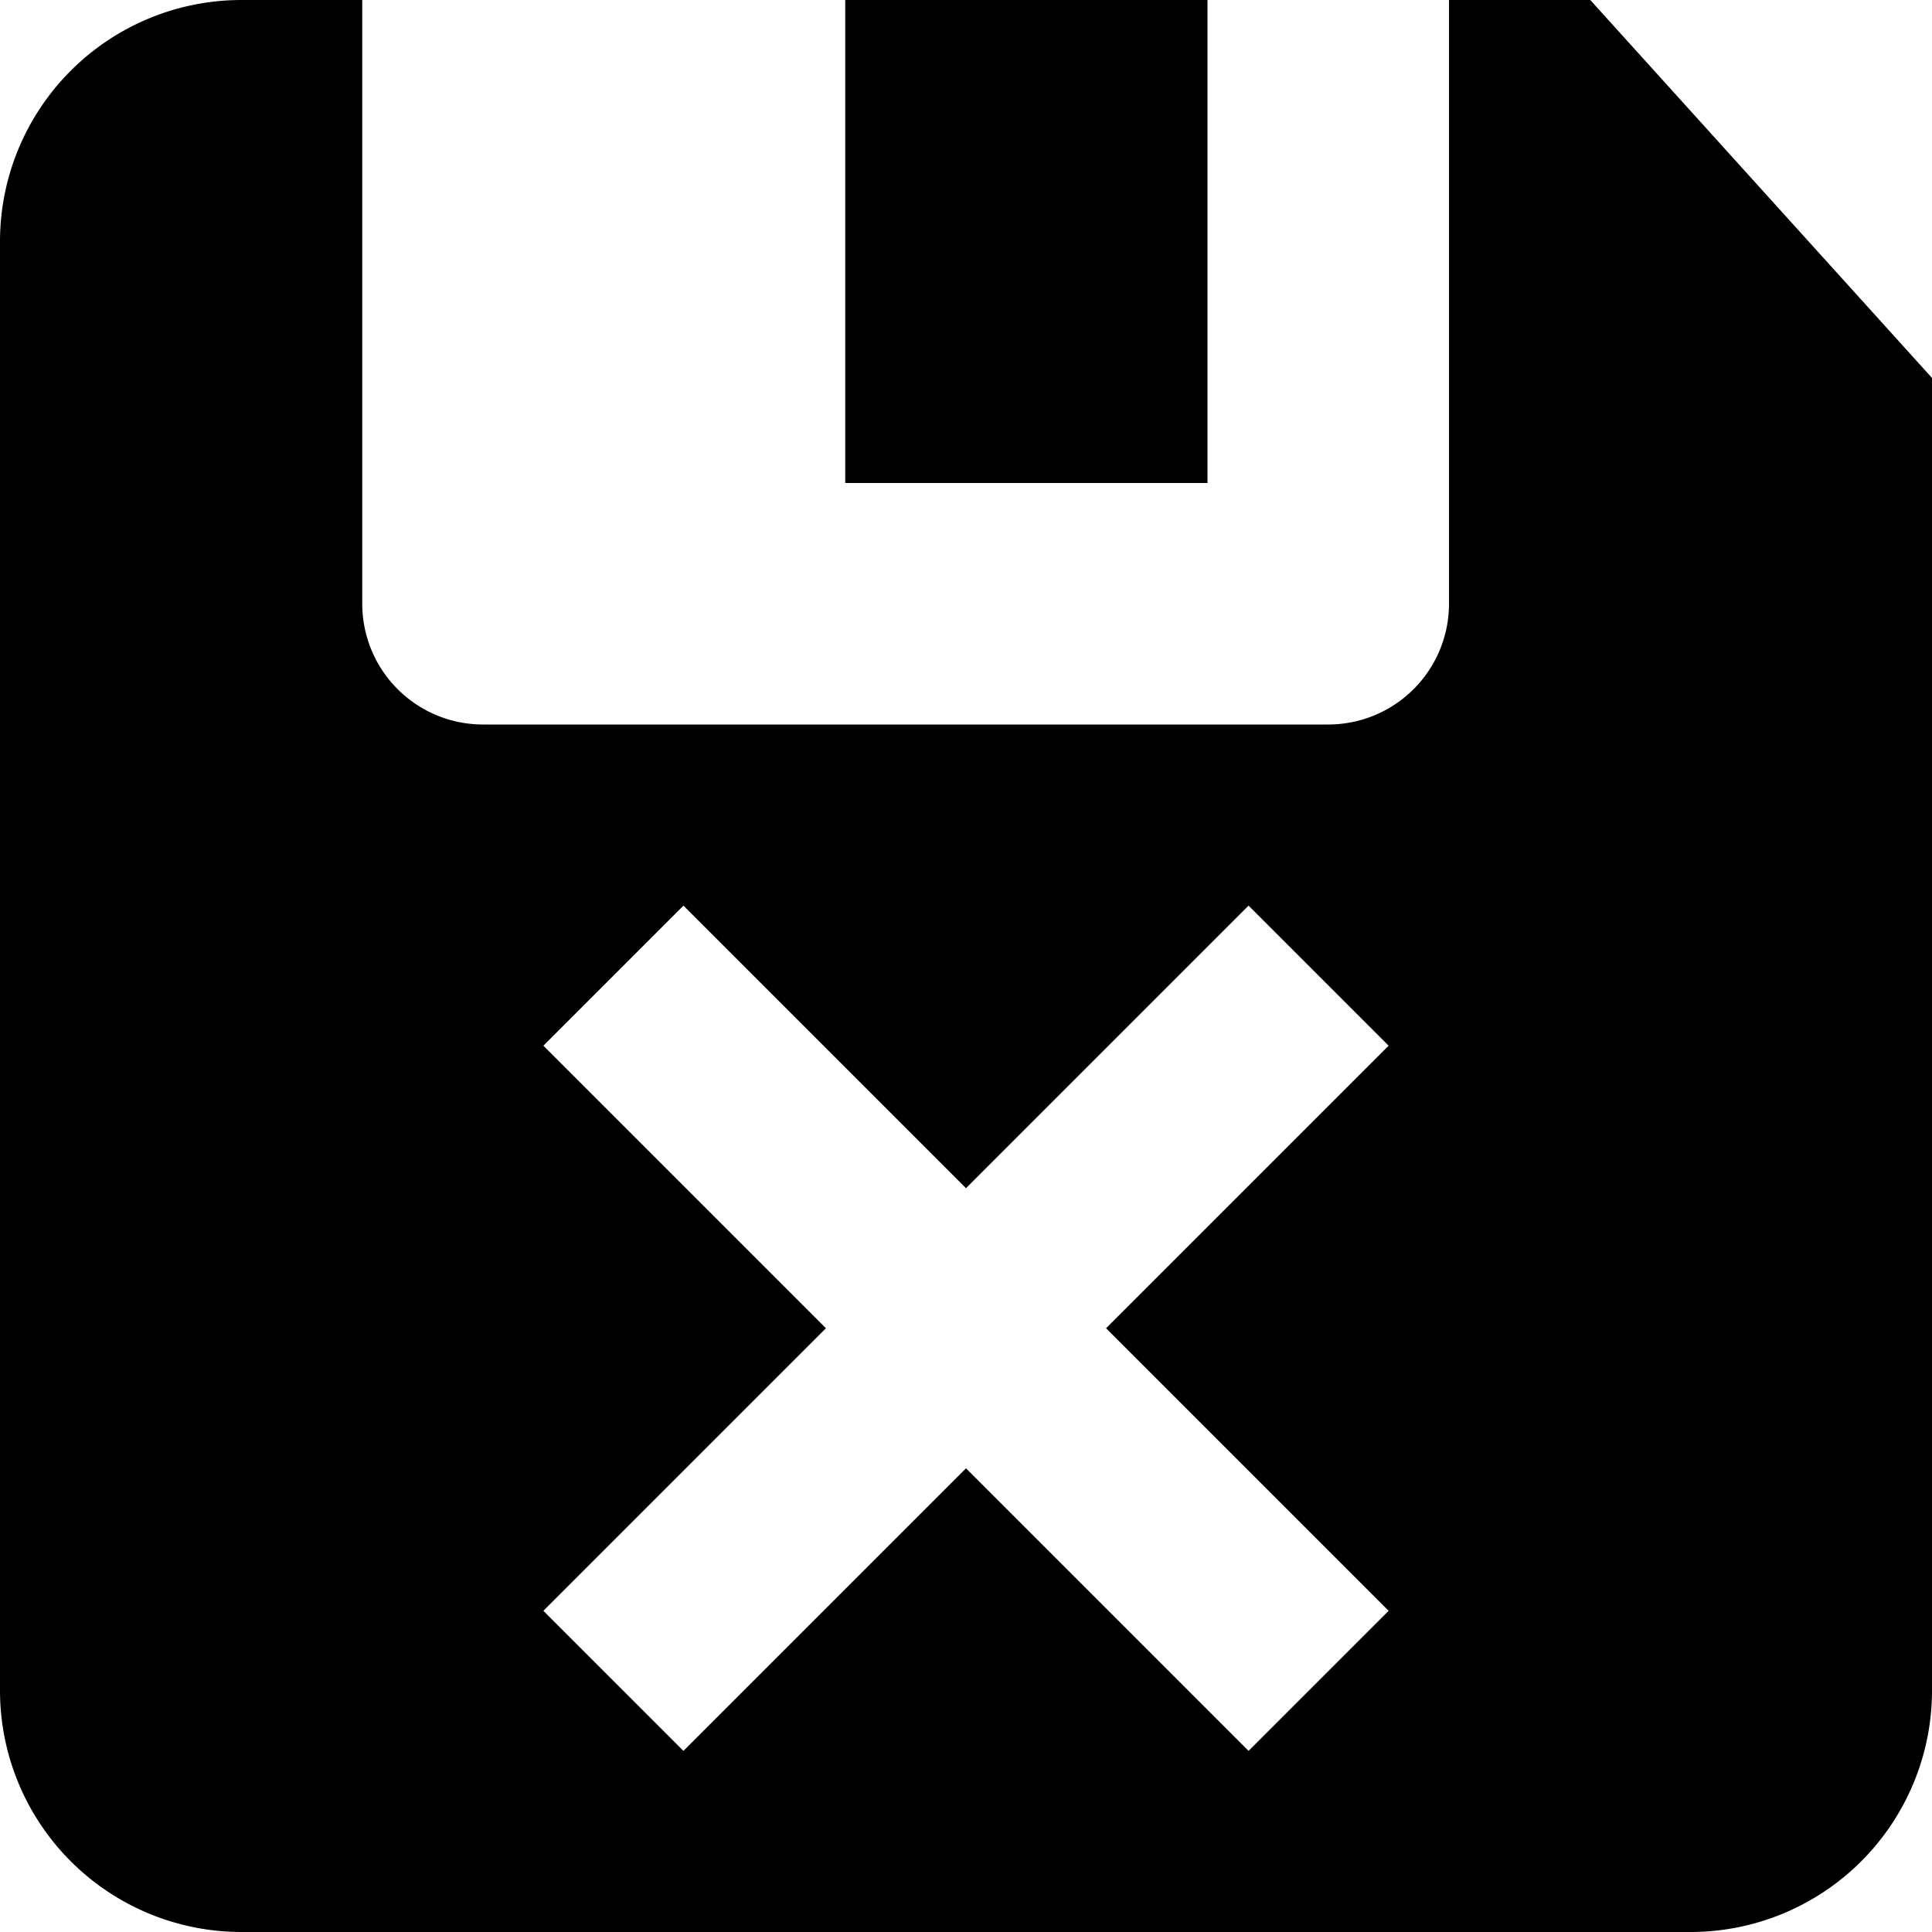 <svg xmlns="http://www.w3.org/2000/svg" width="16" height="16" viewBox="0 0 16 16"><title>diskette-x</title><rect x="7" width="3" height="4"/><path d="M16,3.13V14a2,2,0,0,1-2,2H2a2,2,0,0,1-2-2V2A2,2,0,0,1,2,0H3V5A1,1,0,0,0,4,6h7a1,1,0,0,0,1-1V0h1.17ZM11.5,8.66,10.34,7.5,8,9.84,5.66,7.5,4.5,8.66,6.84,11,4.5,13.34,5.66,14.5,8,12.16l2.34,2.34,1.16-1.16L9.16,11Z"/></svg>